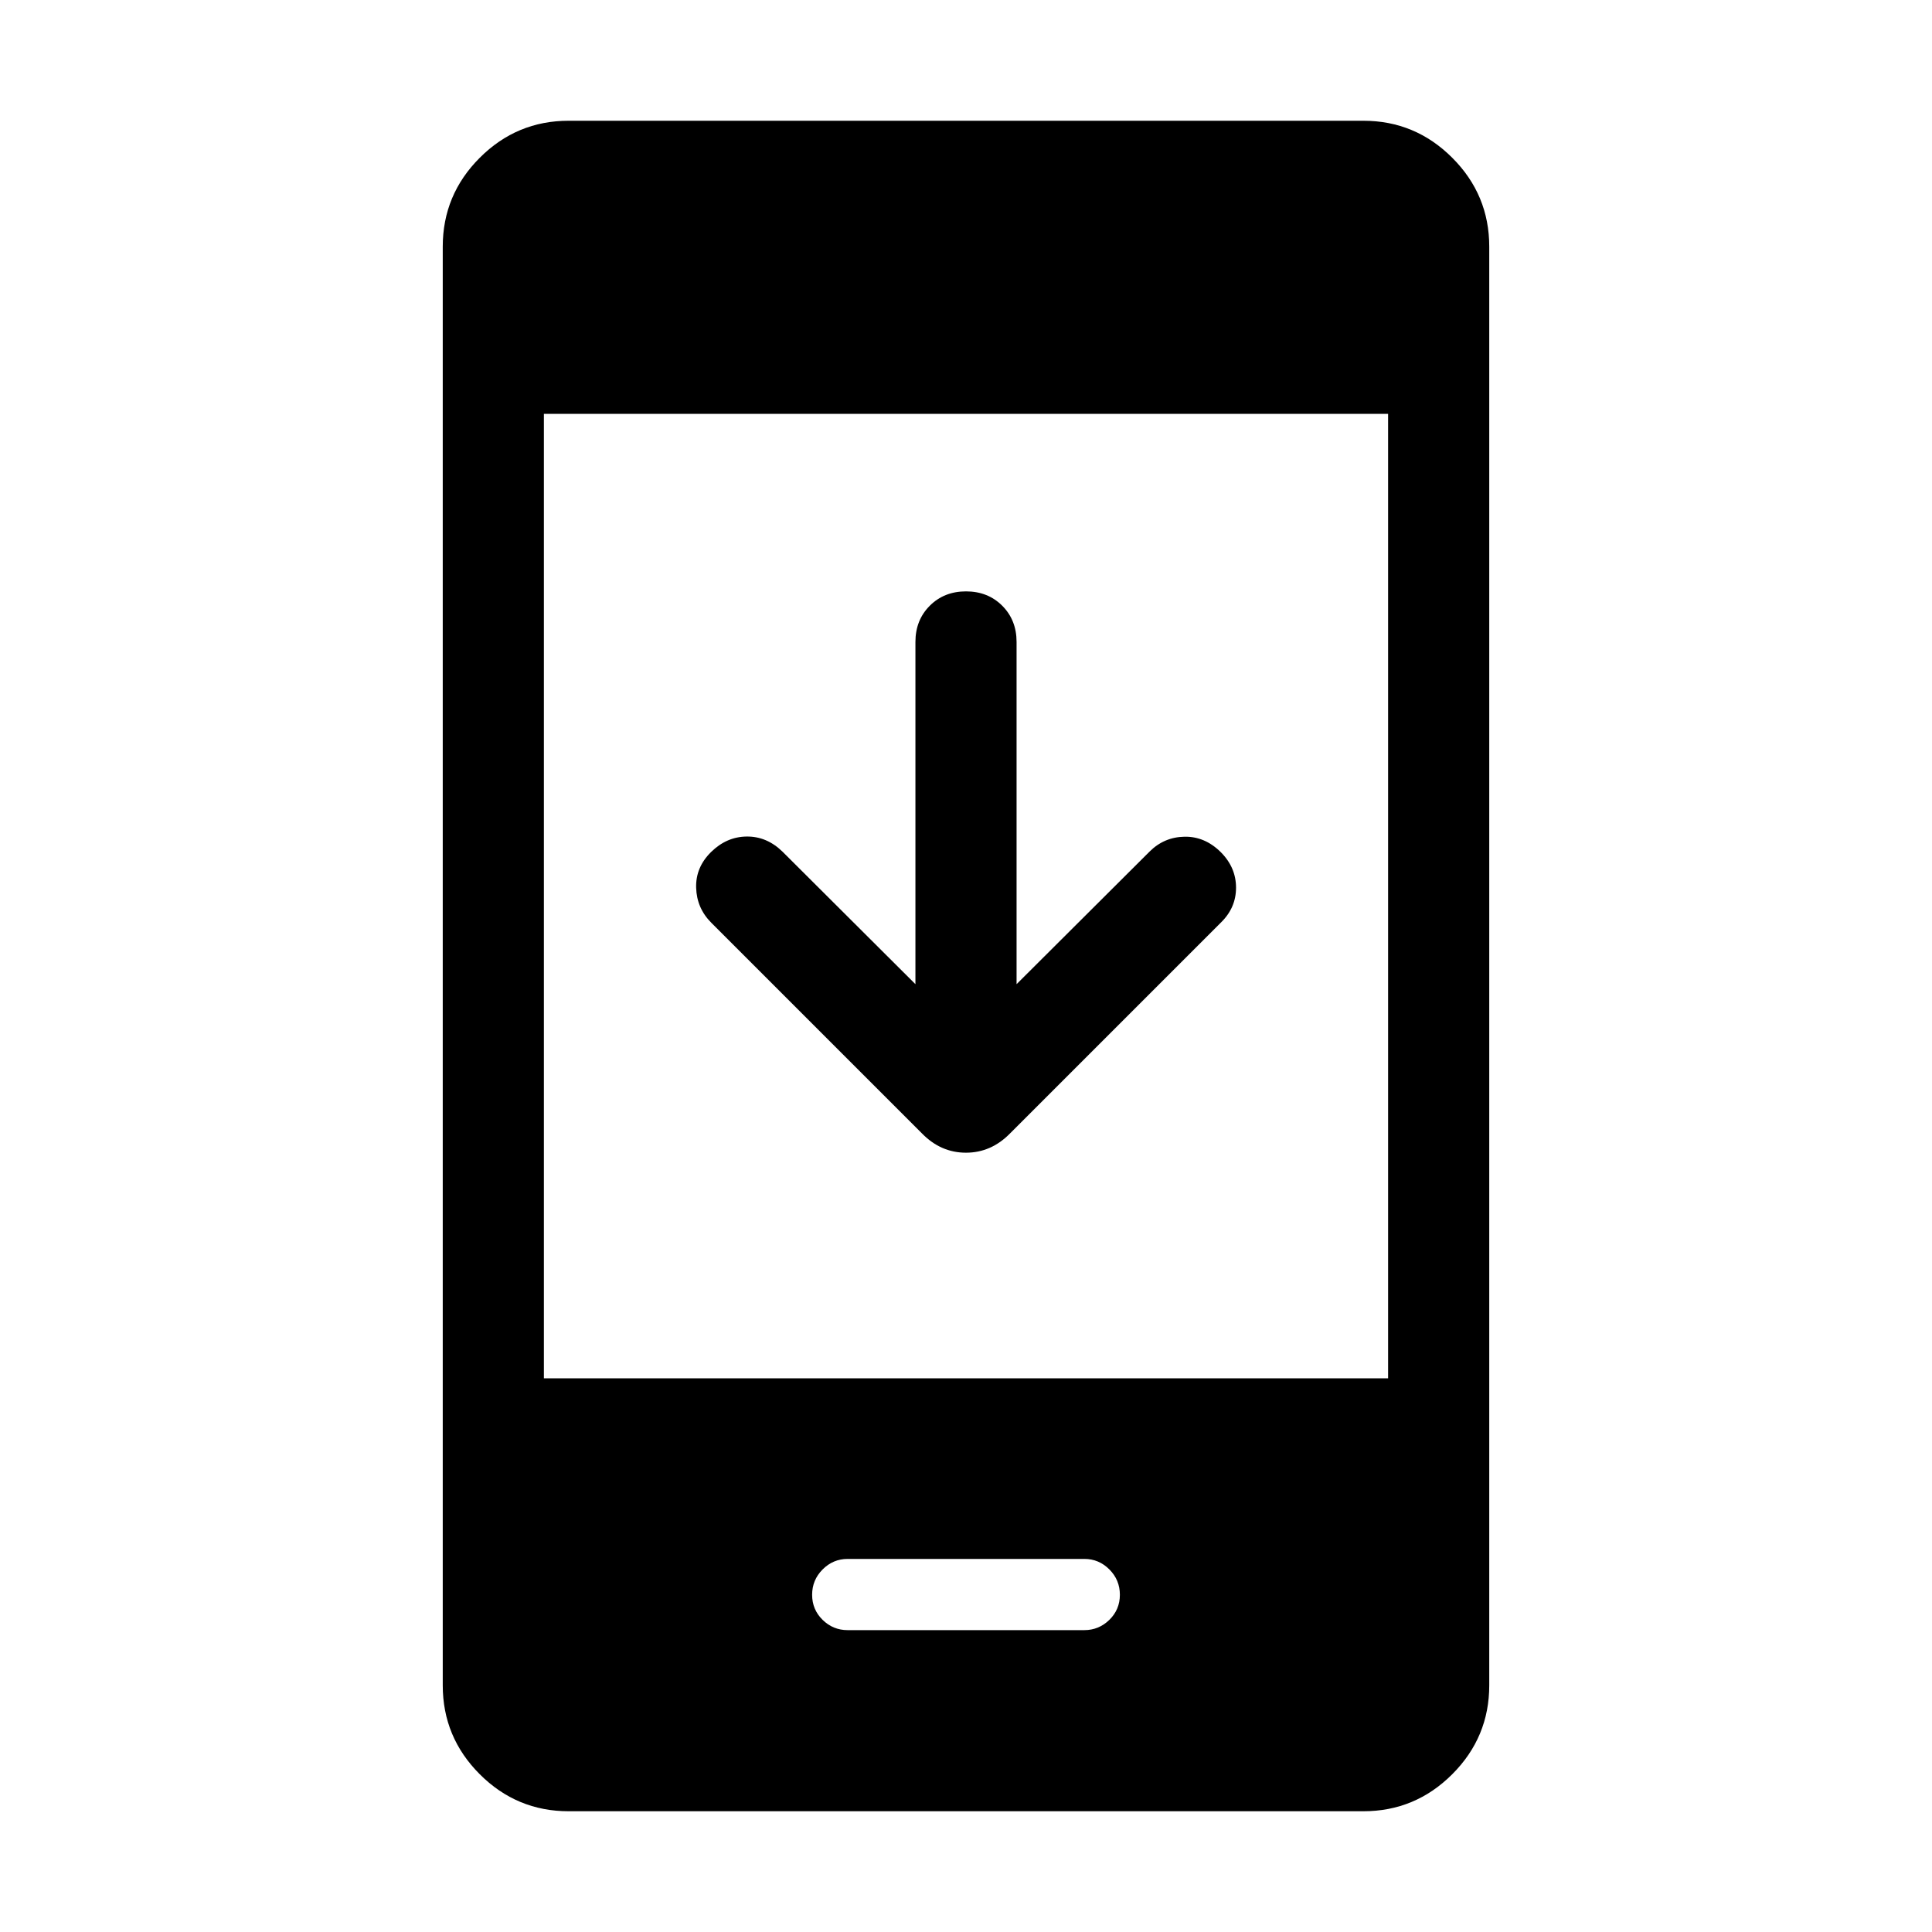 <svg xmlns="http://www.w3.org/2000/svg" viewBox="0 -960 960 960" width="32" height="32"><path d="M454.87-470.97v-170.06q0-10.86 7.14-17.99 7.13-7.13 17.99-7.13 10.87 0 18 7.13 7.13 7.13 7.13 17.99v170.06l66.05-65.85q7.23-7.23 17.35-7.42 10.11-.2 18.03 7.63 7.62 7.61 7.62 17.69 0 10.07-7.62 17.43L501.92-396.85q-9.4 9.62-21.94 9.62-12.54 0-21.9-9.62L353.44-501.49q-7.23-7.23-7.53-17.39-.29-10.17 7.41-17.75 7.73-7.6 17.71-7.7 9.97-.11 17.79 7.51l66.05 65.85ZM282.57-60q-25.79 0-44.18-18.39T220-122.57v-714.86q0-25.79 18.39-44.18T282.57-900h394.86q25.79 0 44.18 18.39T740-837.43v714.86q0 25.79-18.39 44.18T677.43-60H282.57Zm-12.31-215.13h419.48v-479.23H270.26v479.23ZM421.16-150H538.8q7.2 0 12.43-5.1 5.23-5.11 5.23-12.46 0-7.36-5.21-12.59-5.21-5.23-12.42-5.23H421.17q-7.21 0-12.42 5.23t-5.21 12.59q0 7.35 5.21 12.46 5.21 5.1 12.41 5.1Z"/></svg>